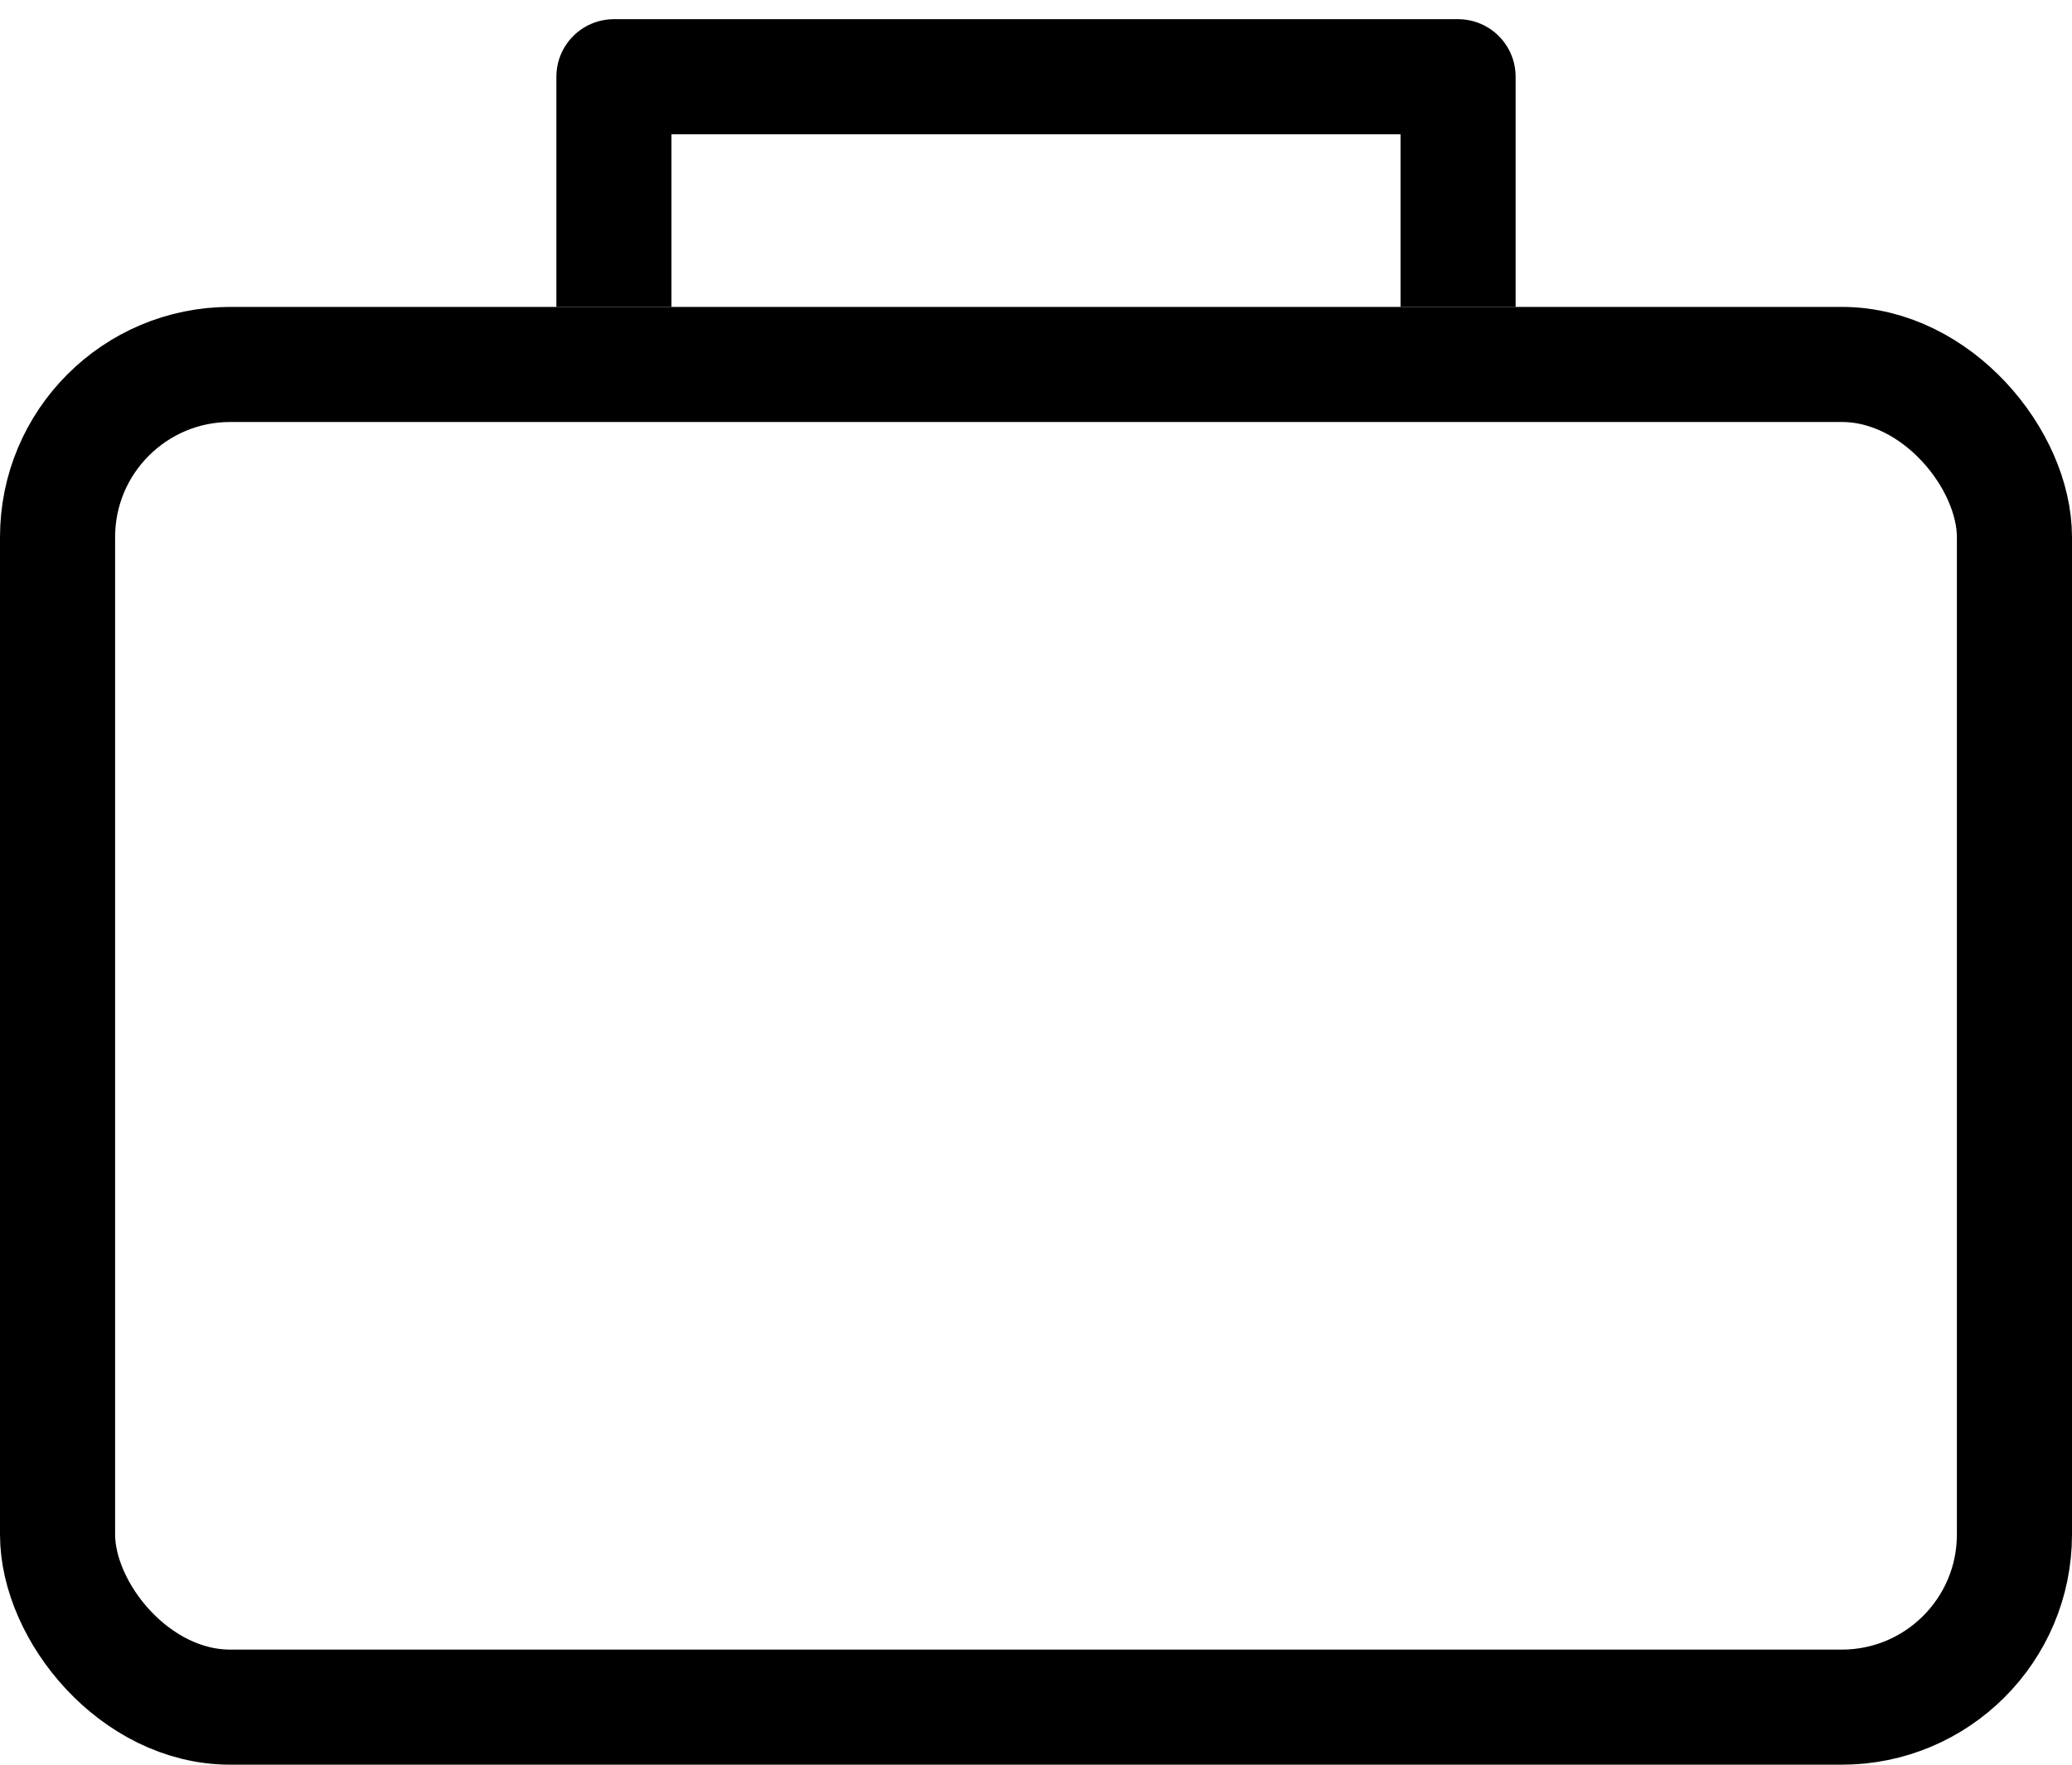 <svg width="27" height="23" viewBox="0 0 27 23" fill="none" xmlns="http://www.w3.org/2000/svg">
<rect x="0.75" y="4.75" width="25.5" height="17.5" rx="2.25" stroke="black" stroke-width="1.5"/>
<path d="M8 4V1H19V4" stroke="black" stroke-width="1.5" stroke-linejoin="round"/>
</svg>
